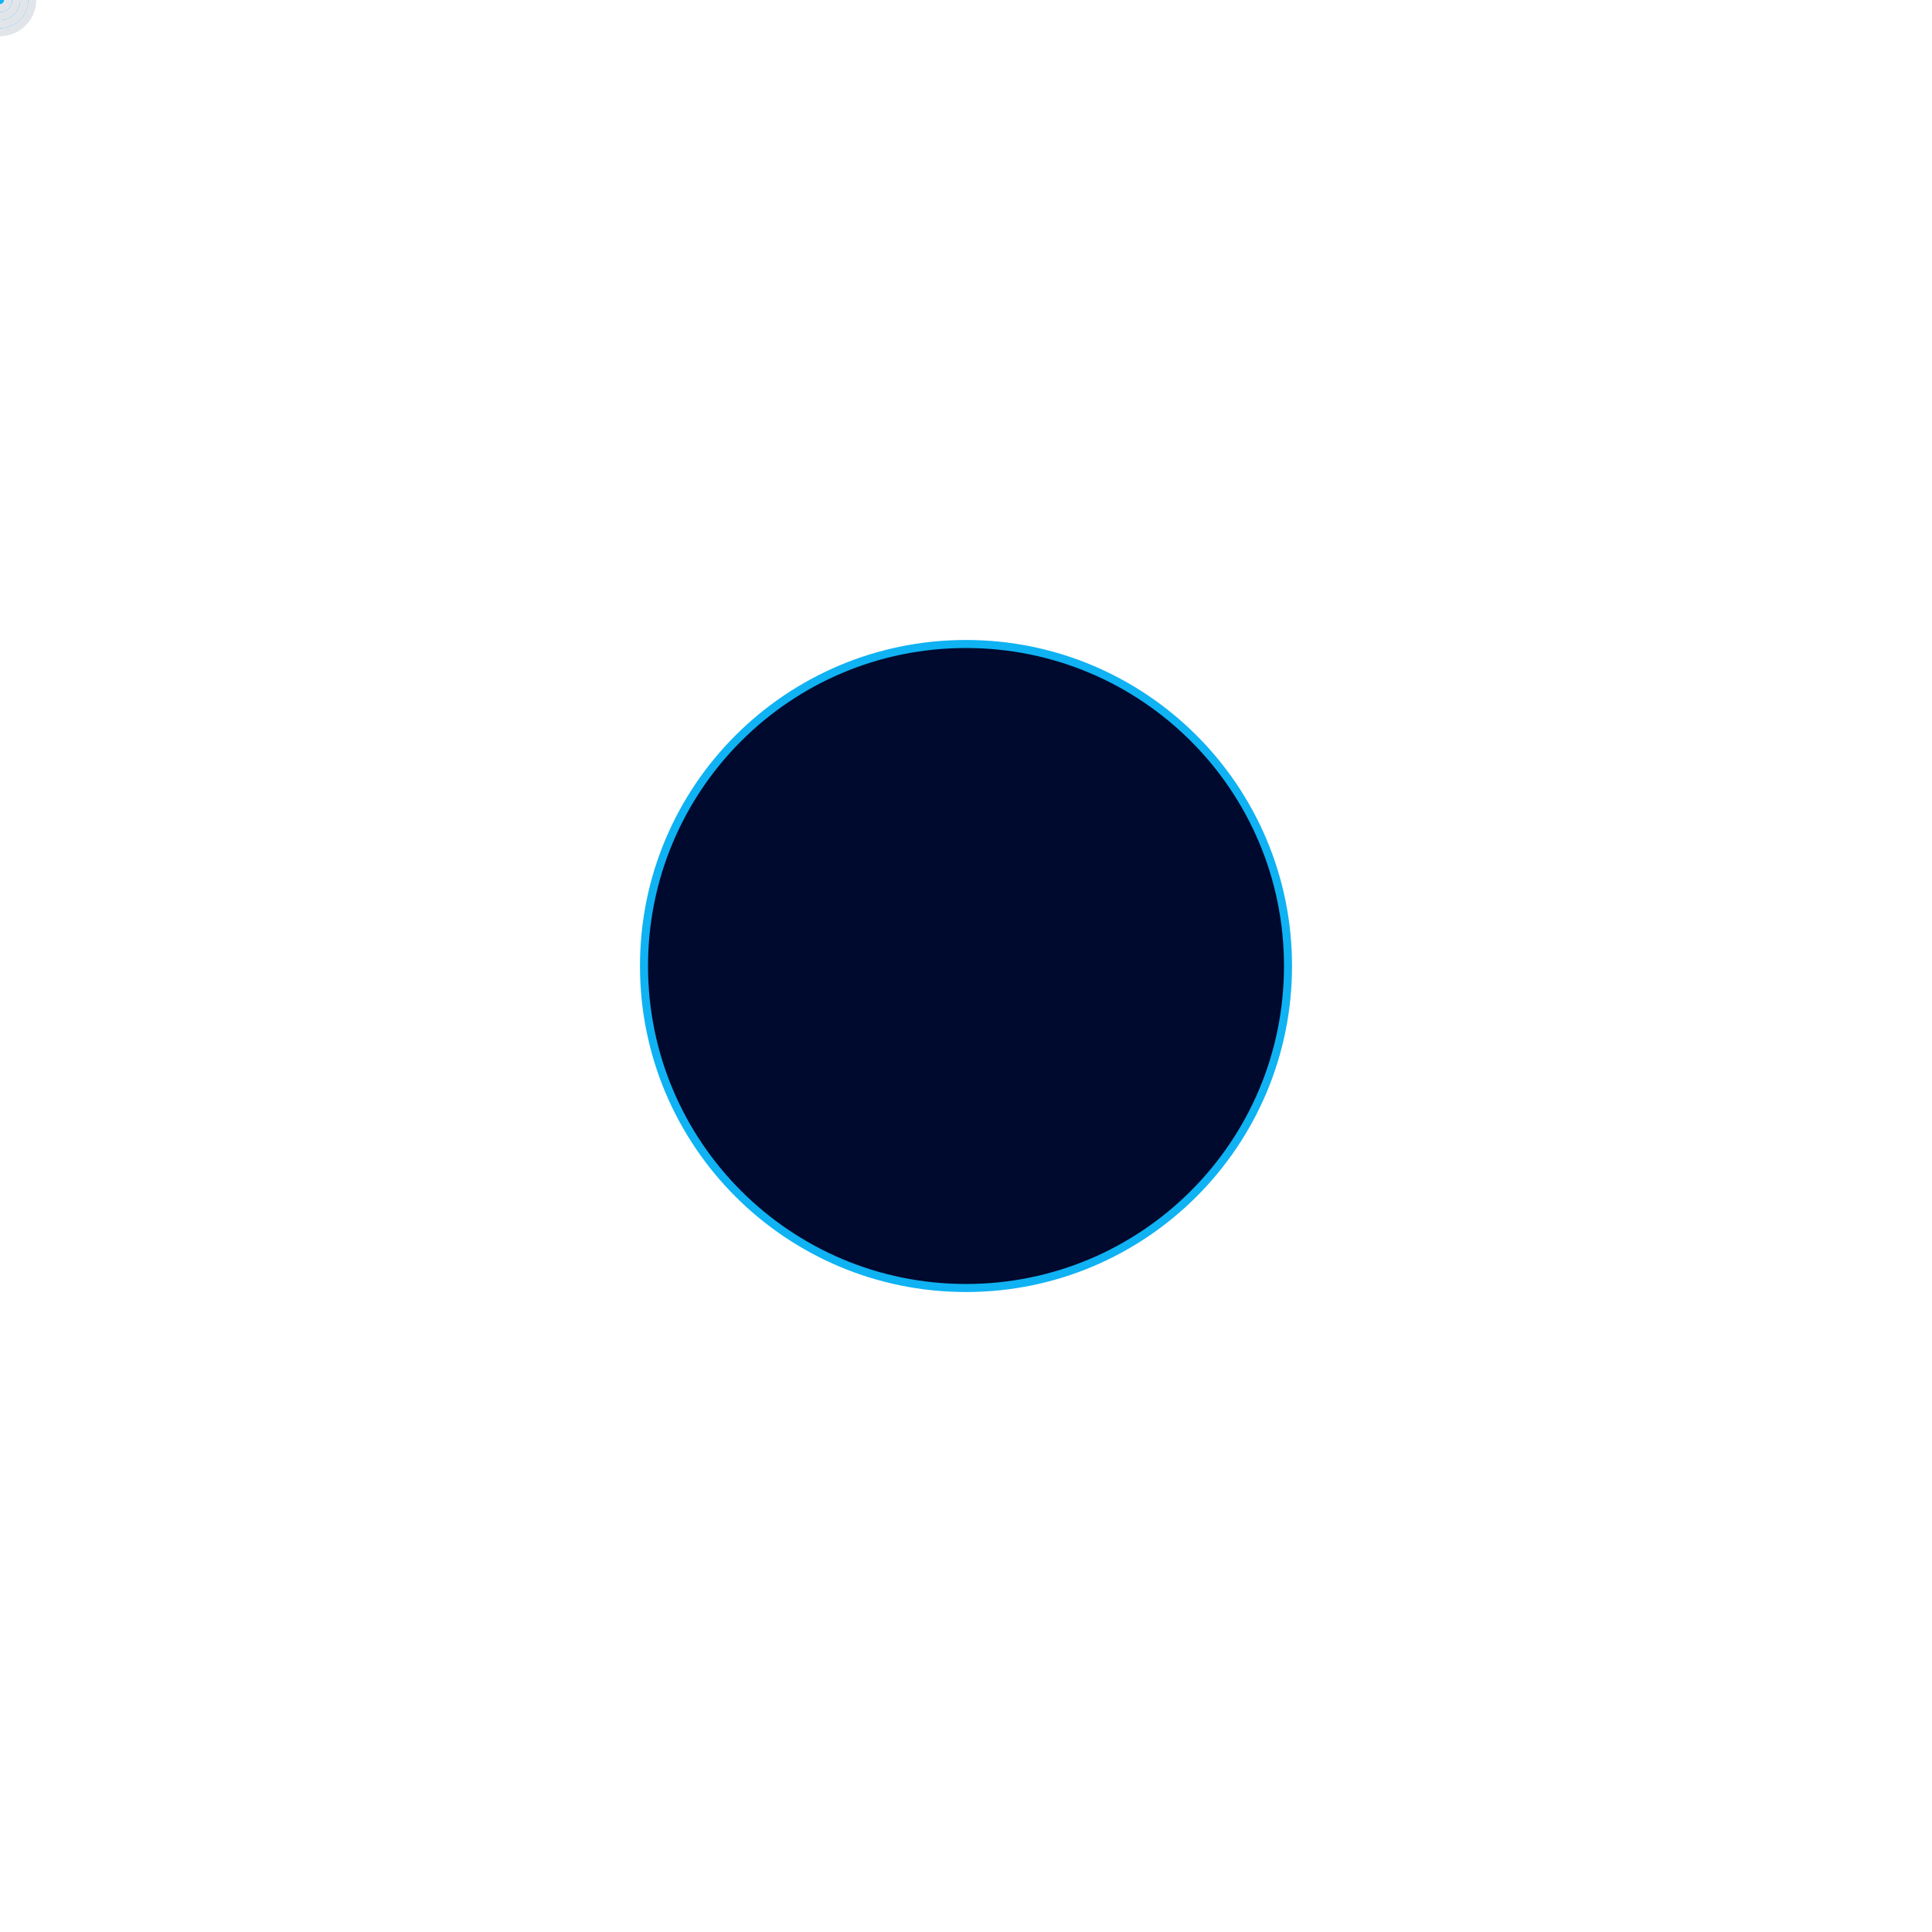 <svg width="360" height="360" version="1.1" xmlns="http://www.w3.org/2000/svg" xmlns:xlink="http://www.w3.org/1999/xlink" x="0px" y="0px"
	 viewBox="0 0 240 240" enable-background="new 0 0 240 240" xml:space="preserve">
<defs>
	<path id="path1" d="M180.3,103.7C193.9,145.6,69.7,179.9,60,137C46.3,95.1,170.5,60.7,180.3,103.7z"/>
	<path id="path2" d="M113.5,89.1c79.8-2.3,101.5,66.1,14.4,66.8C48.1,158.4,26.4,90,113.5,89.1z"/>
	<path id="path3" d="M169.1,123.5c-11.9,44-126.5,79.8-98.2-6.9C82.8,72.6,197.4,36.8,169.1,123.5z"/>
	<path id="path4" d="M59.8,136.3C46.2,94.4,170.4,60.1,180.1,103C193.8,144.9,69.6,179.3,59.8,136.3z"/>
	<path id="path5" d="M126.6,150.9c-79.8,2.3-101.5-66.1-14.4-66.8C192,81.6,213.7,150,126.6,150.9z"/>
	<path id="path6" d="M71,116.5c11.9-44,126.5-79.8,98.2,6.9C157.3,167.4,42.7,203.2,71,116.5z"/>
</defs>

<path fill="#00092e" stroke="#0fb2f2" stroke-width="1" id="lower" class="st0" d="M160,120c0,22.1-17.9,40-40,40s-40-17.9-40-40"/>
<g id="asteroids" fill="#0fb2f2"
   stroke="#e1e5ea" stroke-width="1">
	<circle r="3"><animateMotion dur="3s"  repeatCount="indefinite"><mpath xlink:href="#path1"/></animateMotion></circle>
	<circle r="4"><animateMotion dur="3s"  repeatCount="indefinite"><mpath xlink:href="#path2"/></animateMotion></circle> 
	<circle r="2"><animateMotion dur="3s"  repeatCount="indefinite"><mpath xlink:href="#path3"/></animateMotion></circle> 
	<circle r="3"><animateMotion dur="3s"  repeatCount="indefinite"><mpath xlink:href="#path4"/></animateMotion></circle>
	<circle r="2"><animateMotion dur="3s"  repeatCount="indefinite"><mpath xlink:href="#path5"/></animateMotion></circle>
	<circle r="1"><animateMotion dur="3s"  repeatCount="indefinite"><mpath xlink:href="#path6"/></animateMotion></circle>
</g>
<path fill="#00092e" stroke="#0fb2f2" stroke-width="1" id="upper" class="st0" d="M80,120c0-22.1,17.9-40,40-40s40,17.9,40,40"/>
</svg>